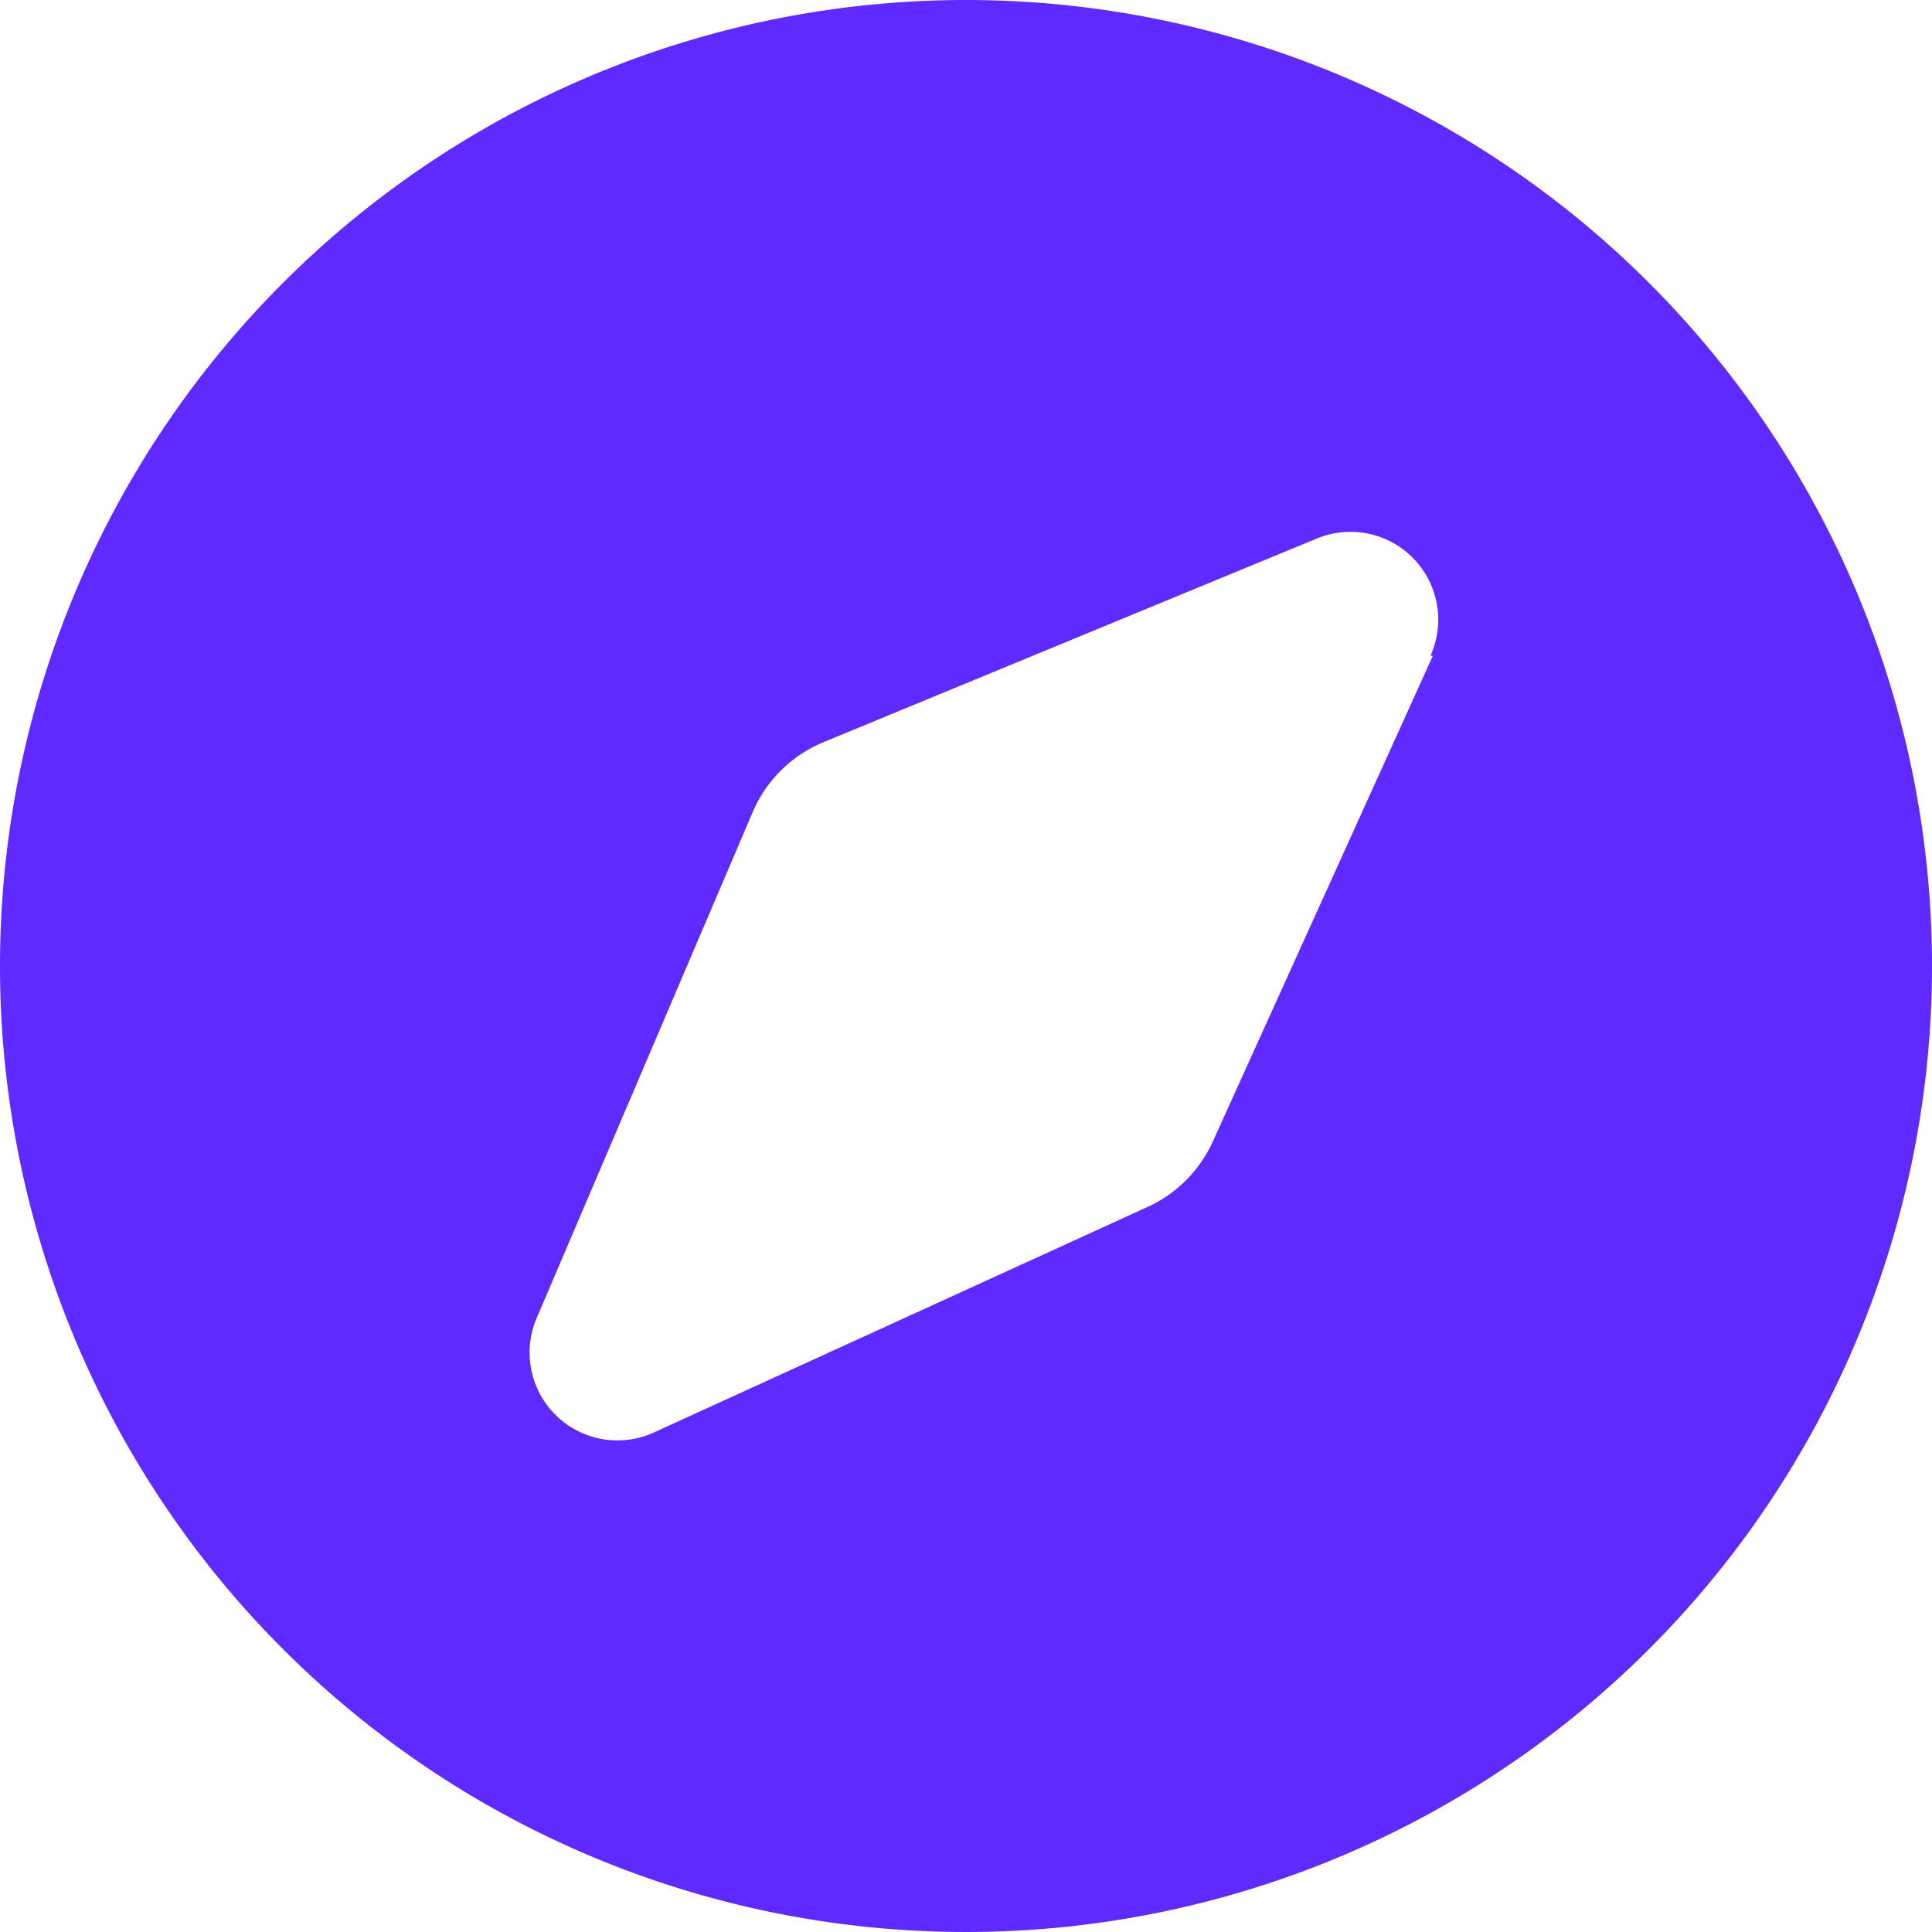 <?xml version="1.0" standalone="no"?><!DOCTYPE svg PUBLIC "-//W3C//DTD SVG 1.1//EN" "http://www.w3.org/Graphics/SVG/1.1/DTD/svg11.dtd"><svg t="1699522624697" class="icon" viewBox="0 0 1024 1024" version="1.1" xmlns="http://www.w3.org/2000/svg" p-id="4092" xmlns:xlink="http://www.w3.org/1999/xlink" width="200" height="200"><path d="M512 0a512 512 0 1 0 512 512A512 512 0 0 0 512 0z m247.389 347.695L642.793 605.091a69.818 69.818 0 0 1-34.676 34.676L346.764 759.156A46.545 46.545 0 0 1 284.625 698.182l114.269-267.636a69.818 69.818 0 0 1 37.702-37.236L698.182 285.324a46.545 46.545 0 0 1 60.044 62.138z" p-id="4093" fill="#5F2AFF"></path></svg>